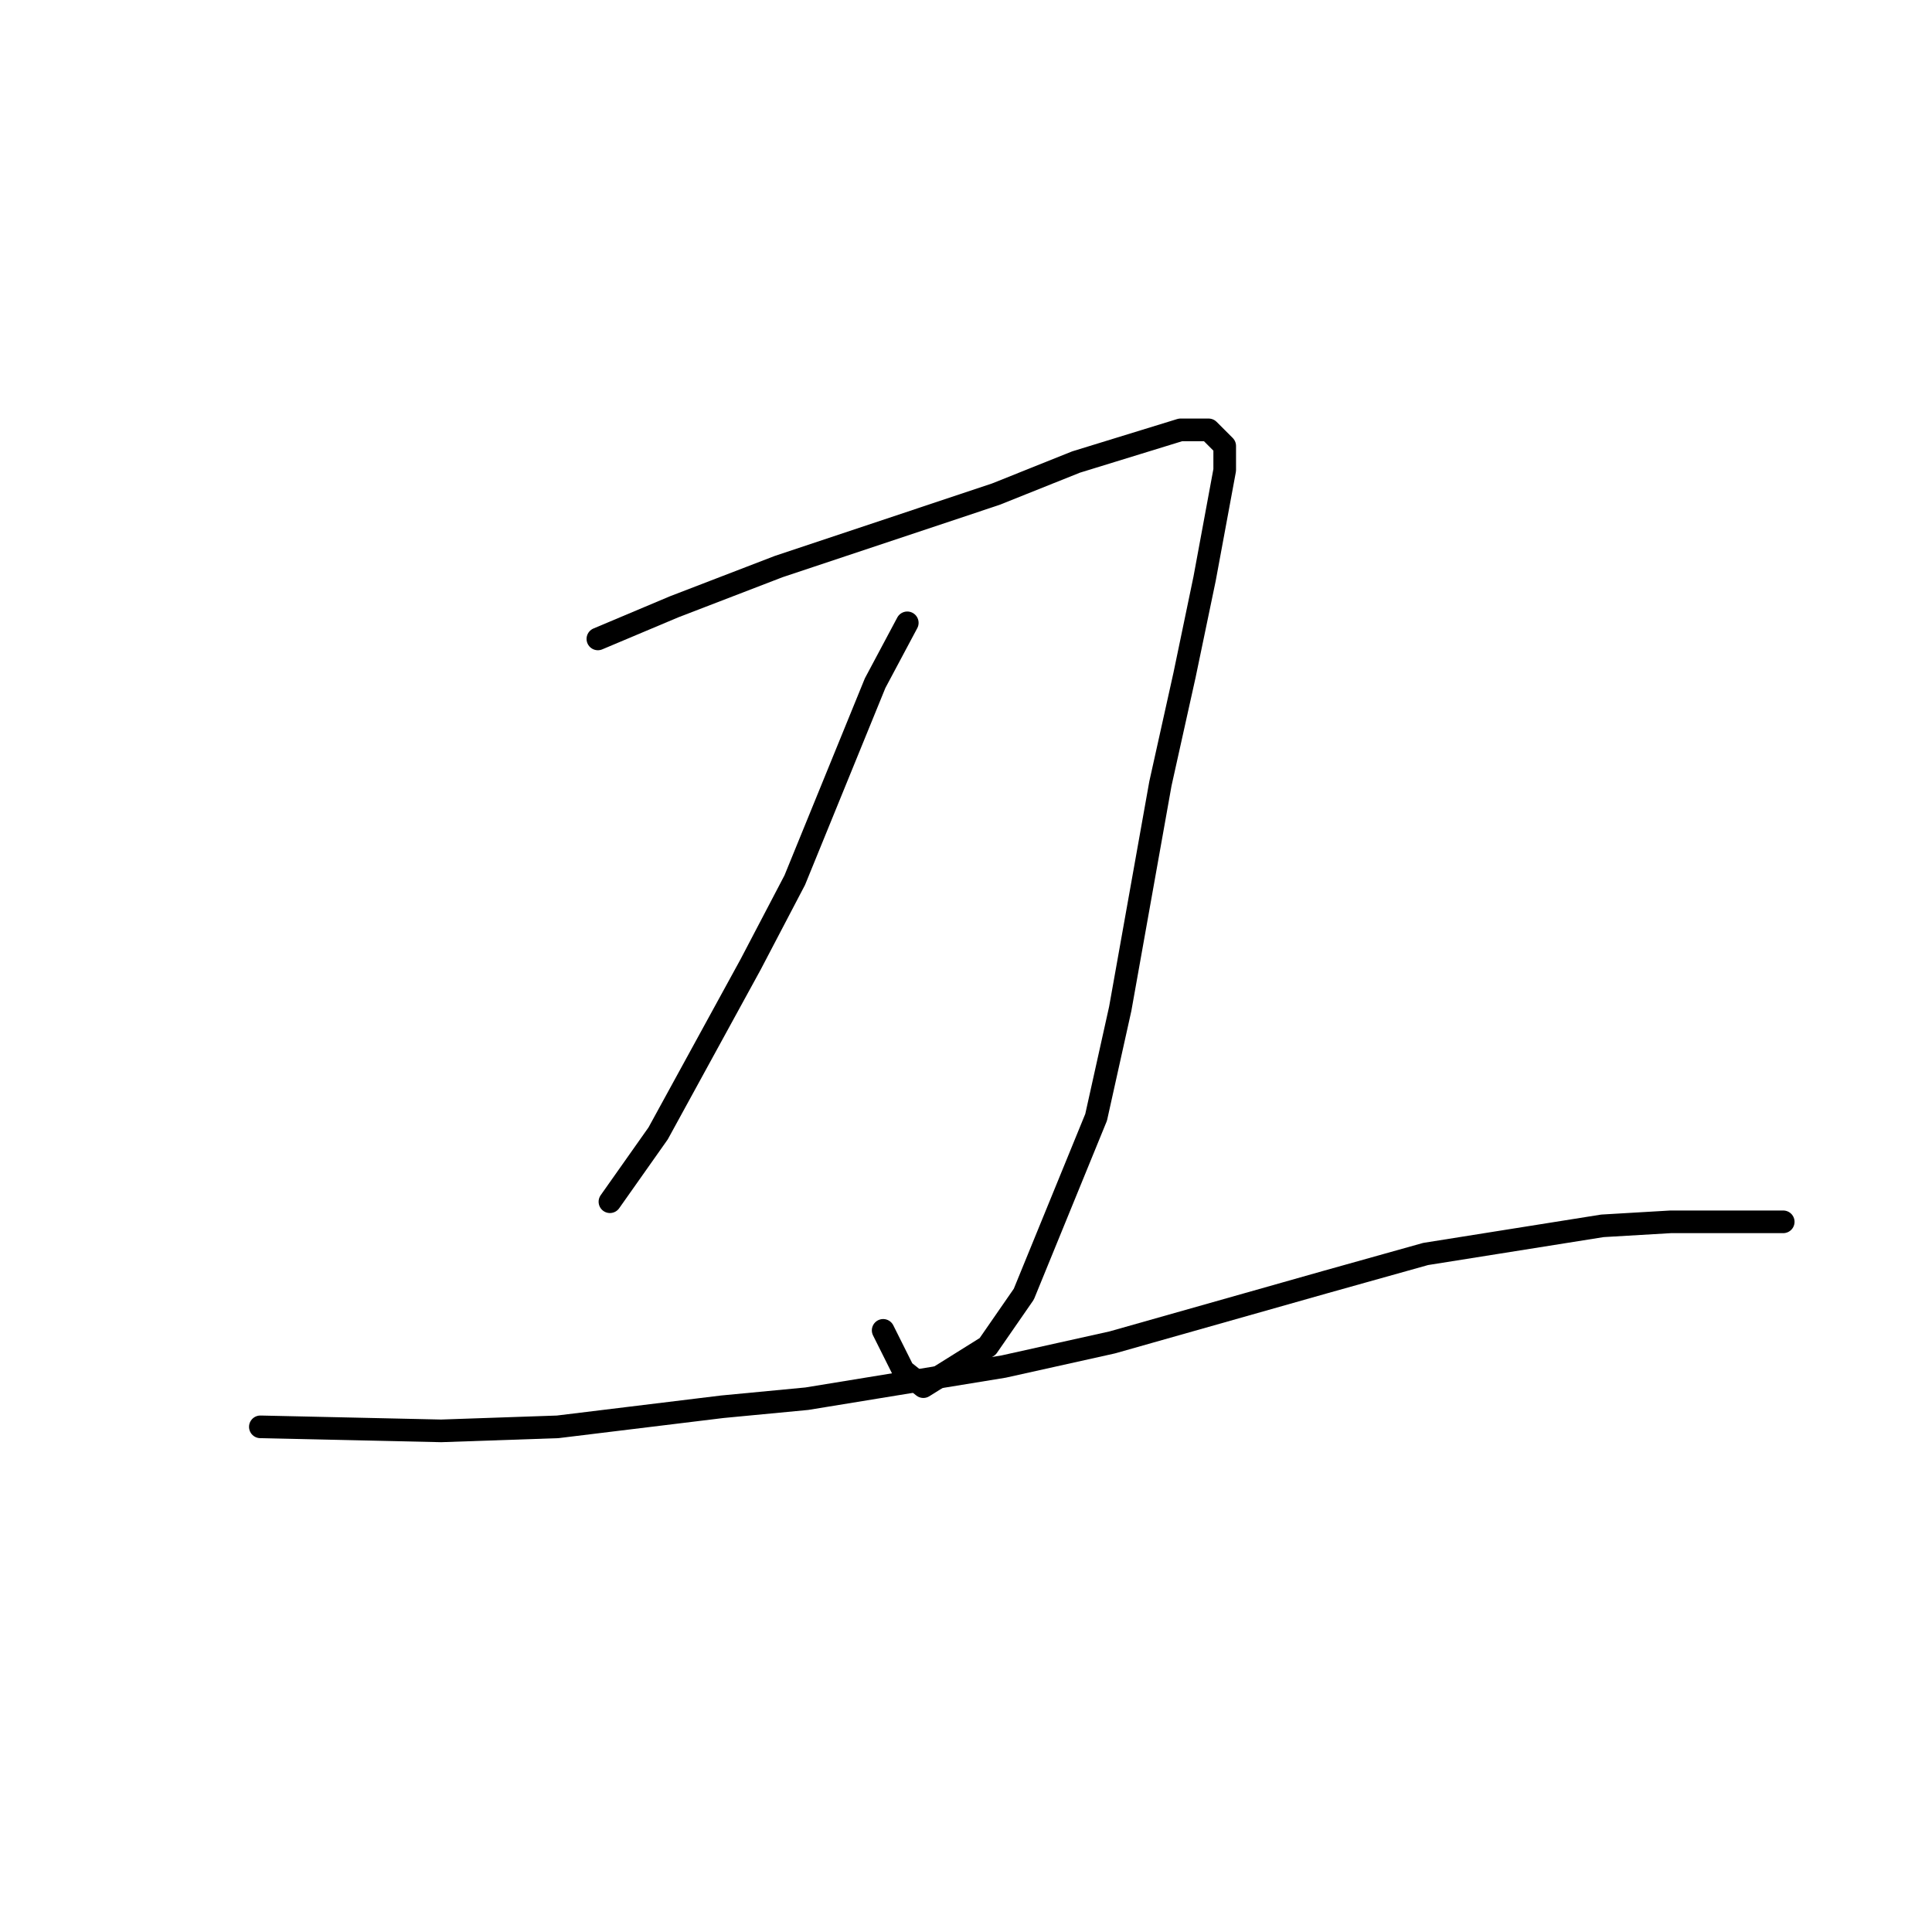 <?xml version="1.0" standalone="no"?>
    <svg width="256" height="256" xmlns="http://www.w3.org/2000/svg" version="1.1">
    <polyline stroke="black" stroke-width="3" stroke-linecap="round" fill="transparent" stroke-linejoin="round" points="79.222 84.66 89.338 80.399 103.181 75.072 131.932 65.484 142.58 61.222 156.423 56.961 160.15 56.961 162.28 59.092 162.28 62.288 159.618 76.67 156.956 89.454 153.761 103.836 148.437 133.666 145.242 148.048 135.659 171.486 130.867 178.41 122.348 183.737 119.686 181.606 117.024 176.28 117.024 176.28 " />
        <polyline stroke="black" stroke-width="3" stroke-linecap="round" fill="transparent" stroke-linejoin="round" points="120.219 82.529 115.959 90.519 105.311 116.62 99.454 127.806 87.208 150.179 80.819 159.234 80.819 159.234 " />
        <polyline stroke="black" stroke-width="3" stroke-linecap="round" fill="transparent" stroke-linejoin="round" points="34.498 189.064 58.457 189.597 73.898 189.064 95.727 186.4 106.908 185.335 132.997 181.074 147.372 177.878 175.591 169.888 188.901 166.159 212.328 162.43 221.379 161.898 228.301 161.898 235.754 161.898 236.287 161.898 236.287 161.898 " />
        </svg>